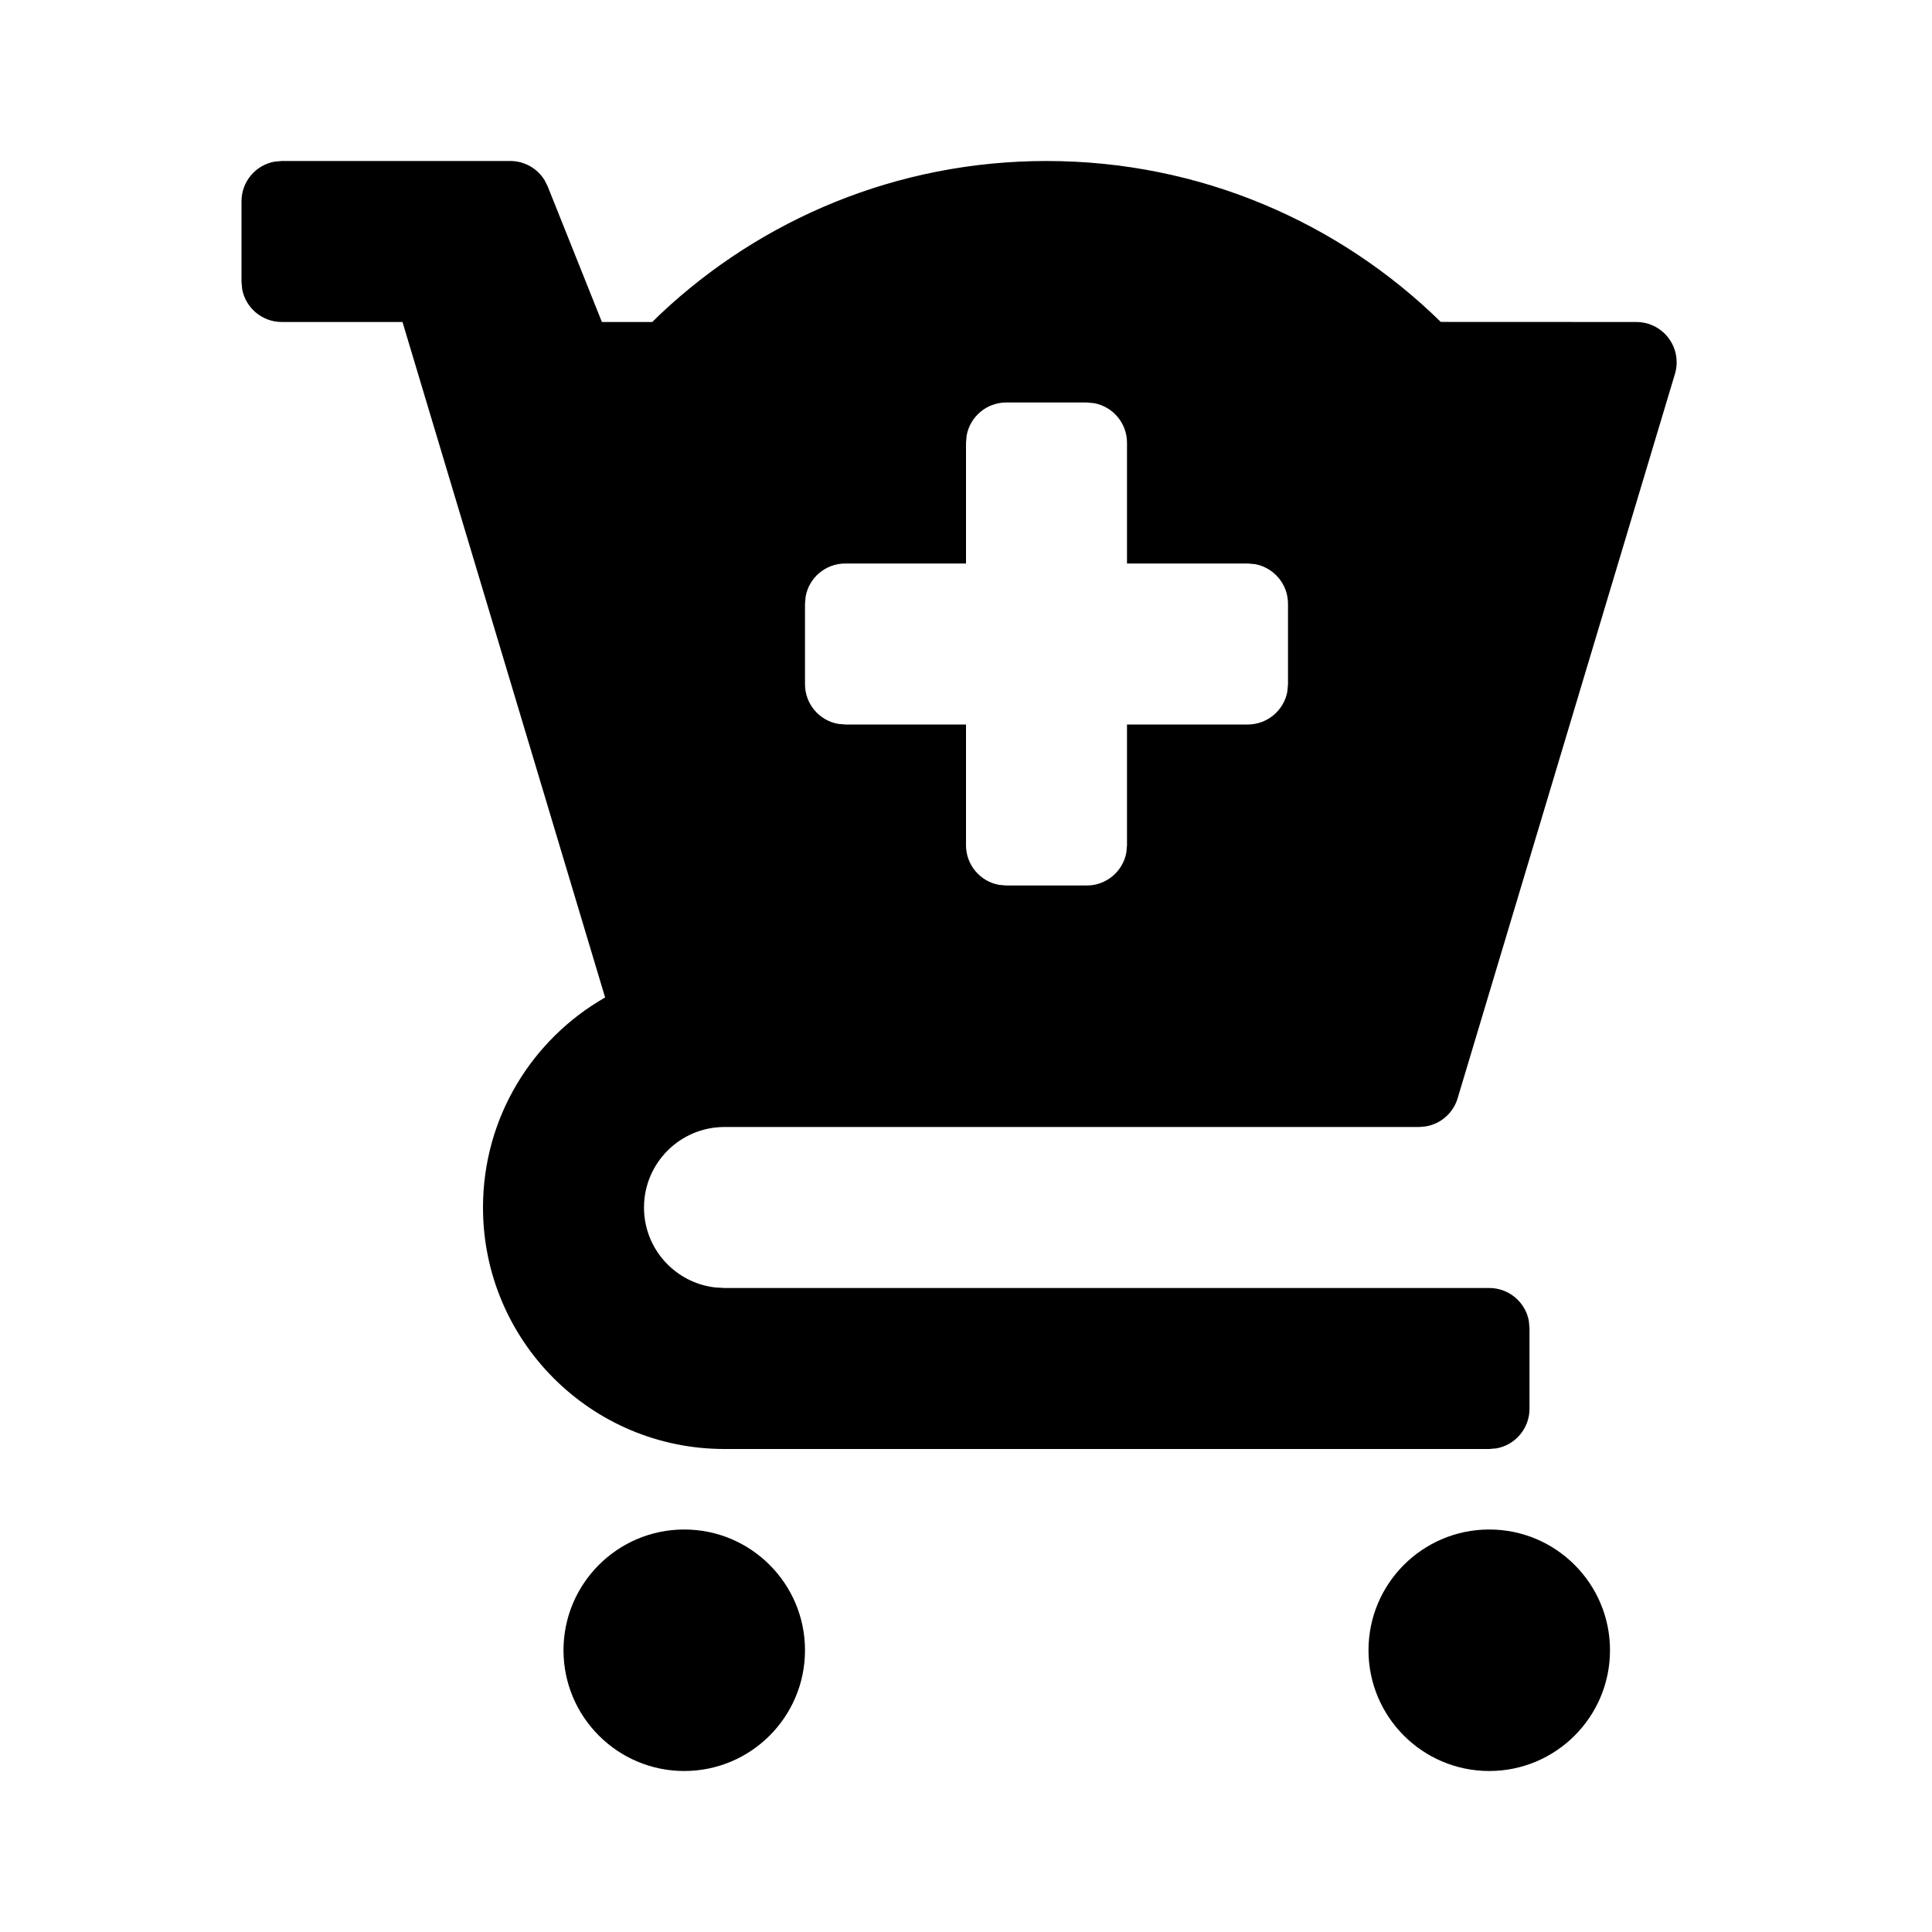 <svg width="24" height="24" viewBox="0 0 24 24" fill="none" xmlns="http://www.w3.org/2000/svg">
<g id="n-icon-product-add">
<path id="cart-plus" fill-rule="evenodd" clip-rule="evenodd" d="M6.339 2C6.514 2 6.674 2.091 6.764 2.237L6.803 2.314L7.477 4H8.103L8.204 3.901C9.457 2.722 11.144 2 13 2C14.907 2 16.635 2.762 17.898 3.999L20.328 4C20.604 4 20.828 4.224 20.828 4.5C20.828 4.549 20.821 4.597 20.807 4.644L18.107 13.644C18.051 13.829 17.895 13.963 17.709 13.993L17.628 14H9C8.448 14 8 14.448 8 15C8 15.513 8.386 15.935 8.883 15.993L9 16H18.5C18.745 16 18.95 16.177 18.992 16.41L19 16.5V17.5C19 17.745 18.823 17.95 18.59 17.992L18.5 18H9C7.343 18 6 16.657 6 15C6 13.882 6.611 12.908 7.517 12.391L5 4H3.5C3.255 4 3.05 3.823 3.008 3.59L3 3.5V2.5C3 2.255 3.177 2.05 3.41 2.008L3.5 2H6.339ZM10 20.5C10 19.672 9.328 19 8.5 19C7.672 19 7 19.672 7 20.5C7 21.328 7.672 22 8.5 22C9.328 22 10 21.328 10 20.5ZM20 20.5C20 19.672 19.328 19 18.5 19C17.672 19 17 19.672 17 20.5C17 21.328 17.672 22 18.5 22C19.328 22 20 21.328 20 20.5ZM12.008 5.41C12.05 5.177 12.255 5 12.5 5H13.5L13.59 5.008C13.823 5.05 14 5.255 14 5.5V7H15.5L15.59 7.008C15.823 7.05 16 7.255 16 7.5V8.5L15.992 8.59C15.95 8.823 15.745 9 15.5 9H14V10.5L13.992 10.59C13.95 10.823 13.745 11 13.5 11H12.5L12.41 10.992C12.177 10.95 12 10.745 12 10.5V9H10.5L10.41 8.992C10.177 8.95 10 8.745 10 8.5V7.5L10.008 7.41C10.05 7.177 10.255 7 10.5 7H12V5.5L12.008 5.41Z" fill="black"/>
</g>
</svg>
